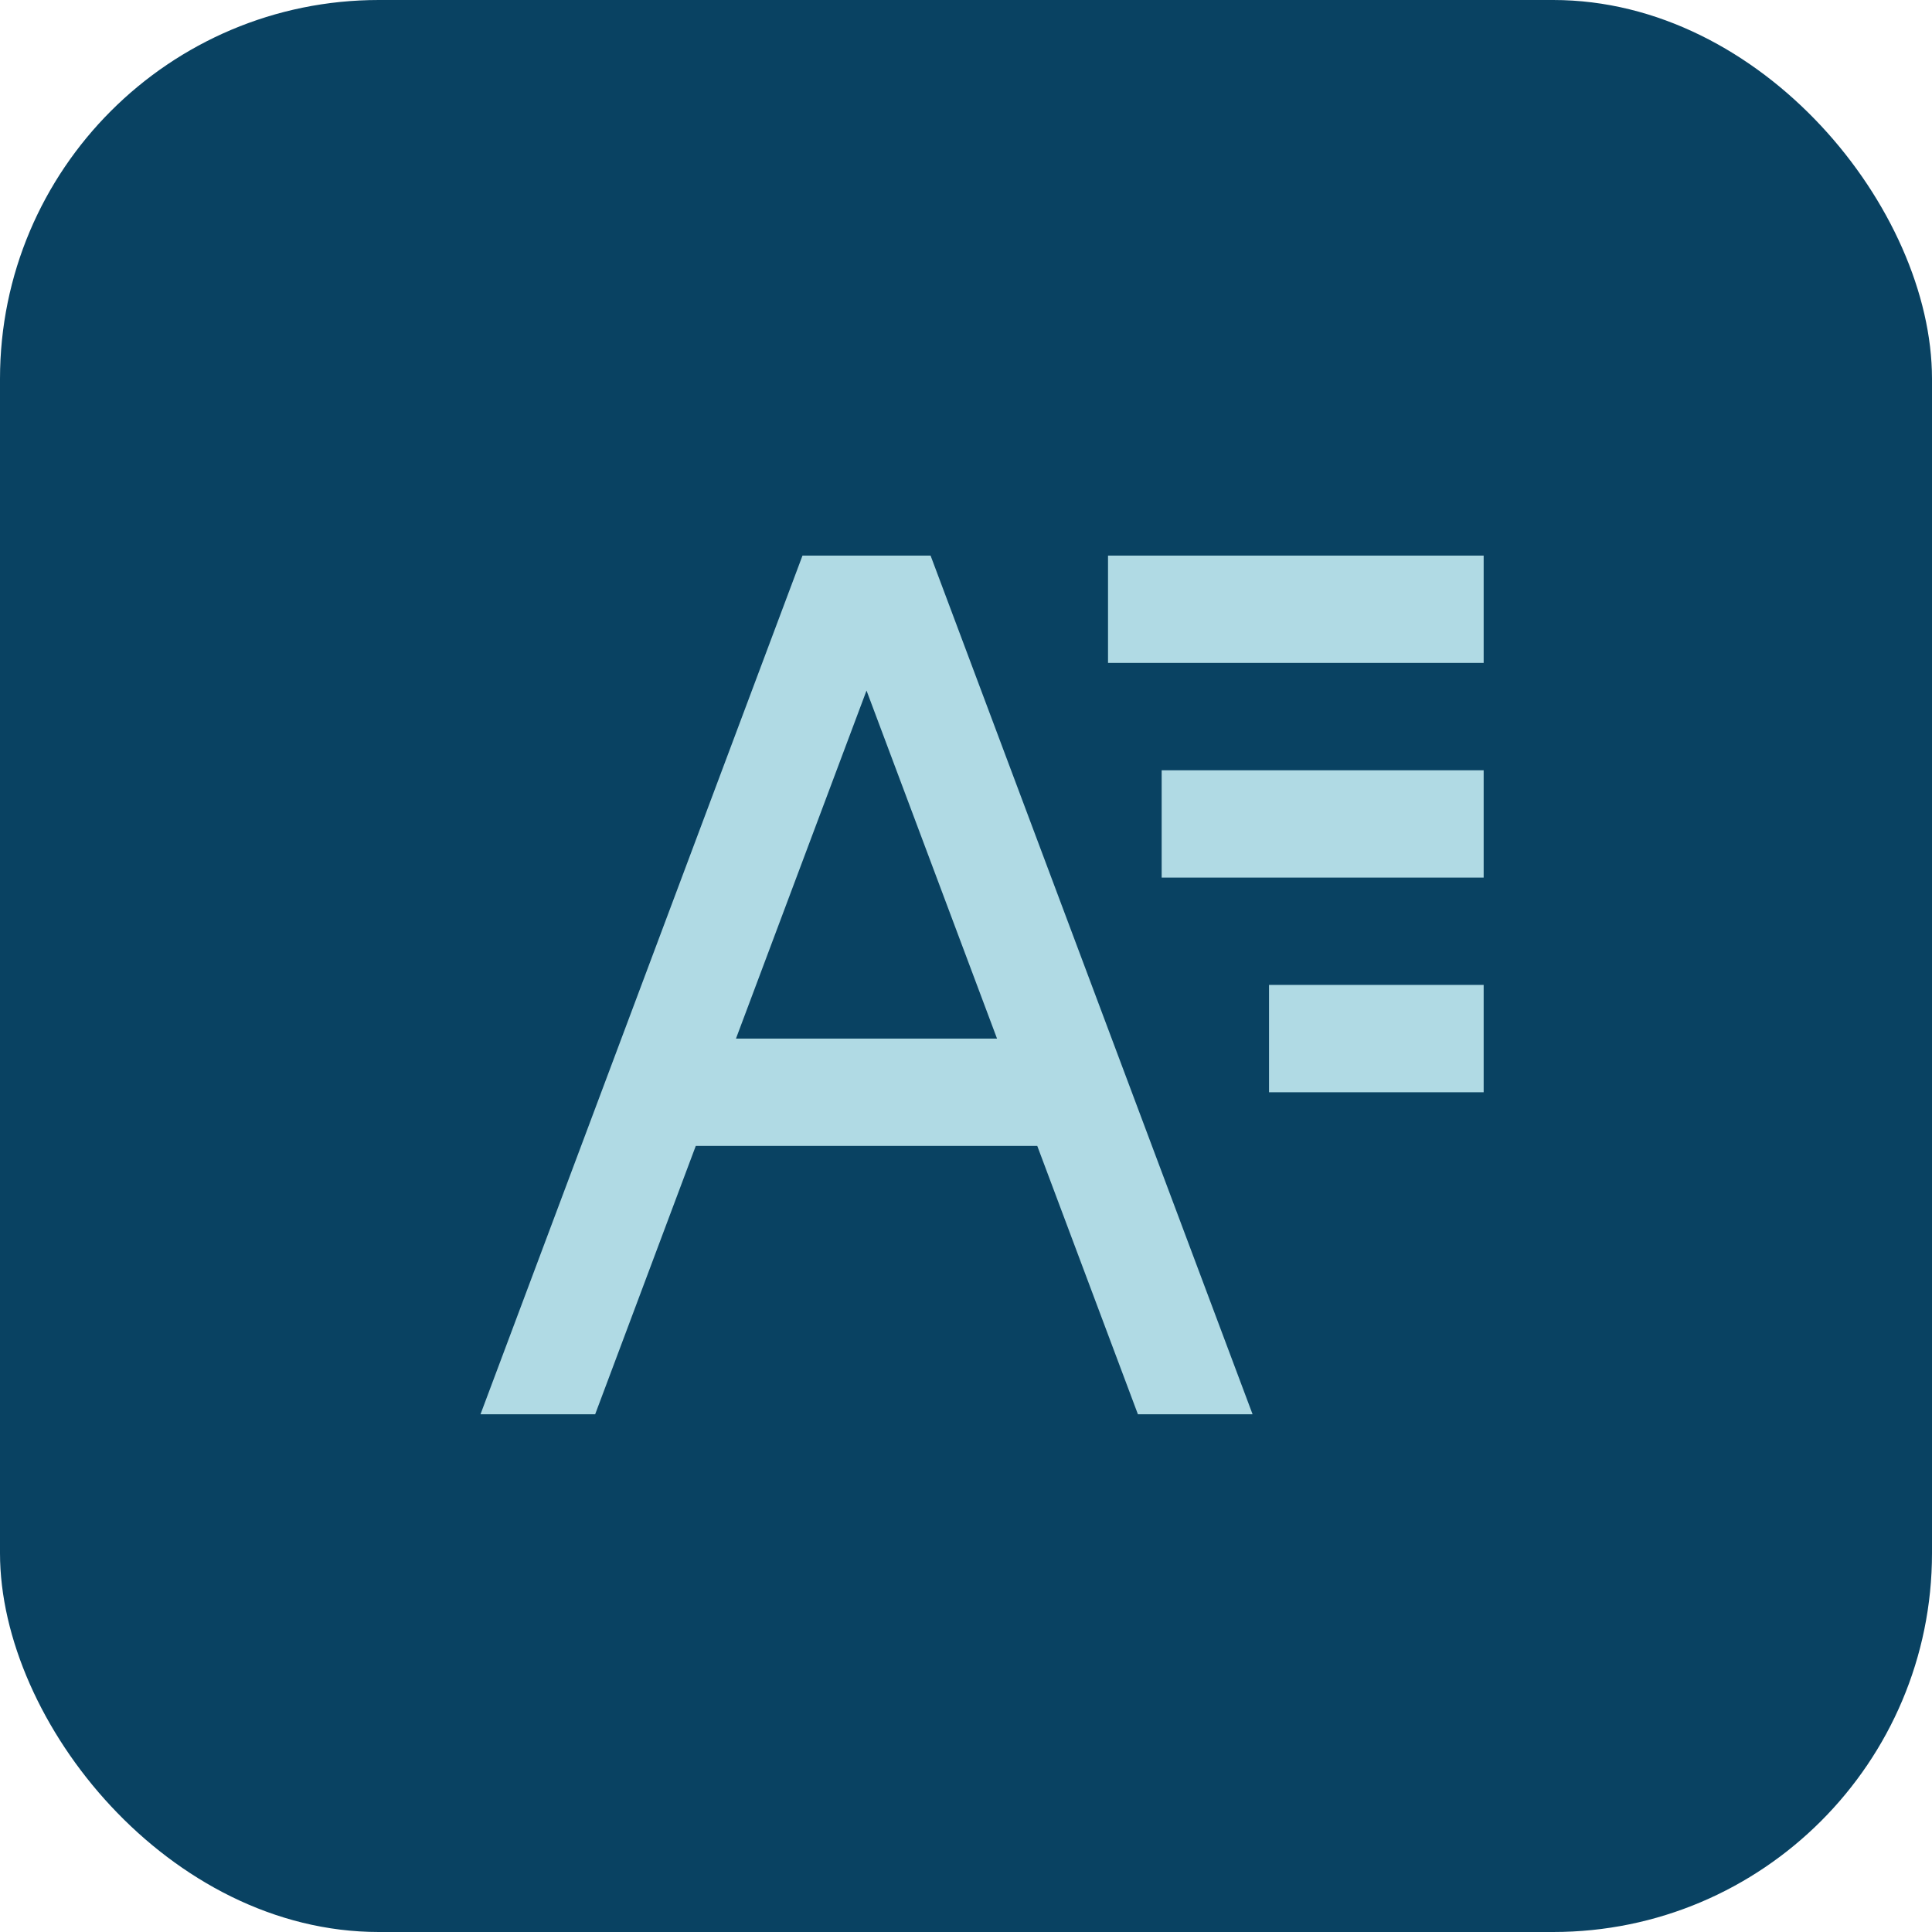 <svg width="51" height="51" viewBox="0 0 51 51" fill="none" xmlns="http://www.w3.org/2000/svg">
<rect width="51" height="51" rx="10" fill="#094262"/>
<path d="M29.249 14.666H39.165V17.499H29.249V14.666ZM30.665 20.333H39.165V23.166H30.665V20.333ZM33.499 25.999H39.165V28.833H33.499V25.999ZM21.184 14.666L12.684 37.333H15.711L18.367 30.249H27.381L30.038 37.333H33.065L24.565 14.666H21.184ZM19.428 27.416L22.874 18.229L26.319 27.416H19.428Z" fill="#B0DAE4"/>
</svg>
